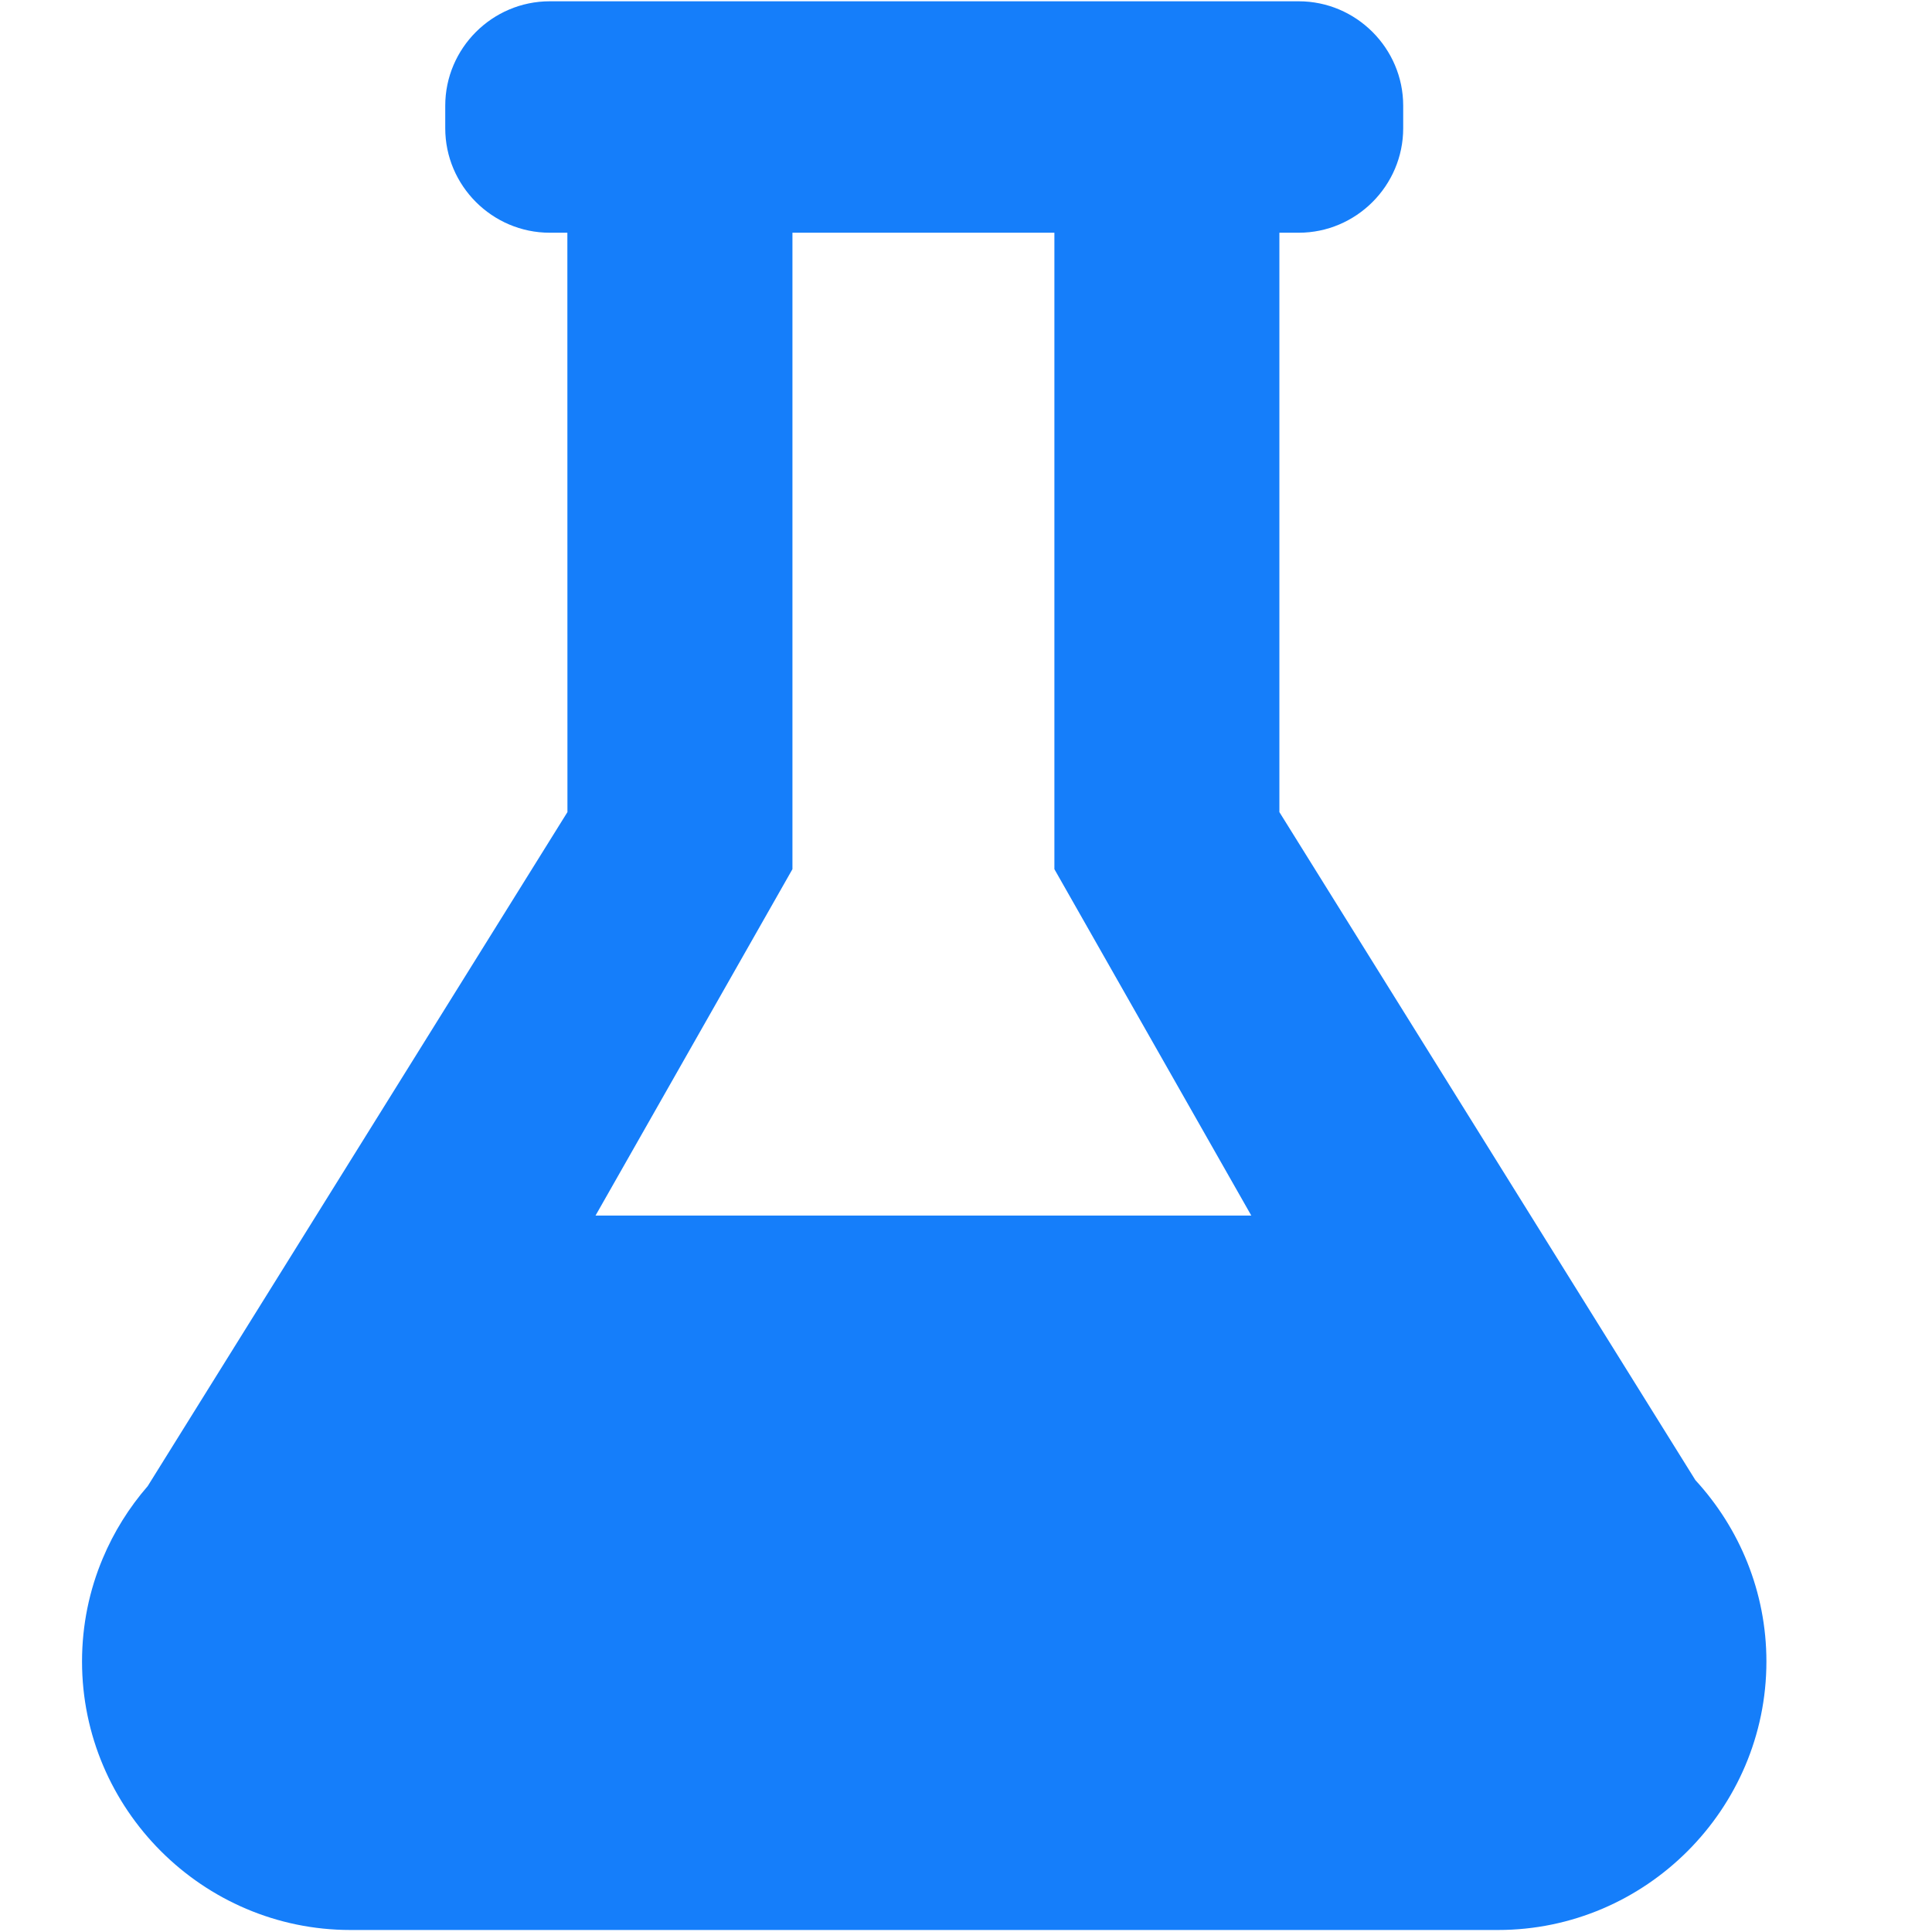 <?xml version="1.0" encoding="UTF-8"?>
<svg width="24px" height="24px" viewBox="0 0 24 24" version="1.1" xmlns="http://www.w3.org/2000/svg"
     xmlns:xlink="http://www.w3.org/1999/xlink">
    <!-- Generator: Sketch 59.1 (86144) - https://sketch.com -->
    <title>Icon-Tech</title>
    <desc>Created with Sketch.</desc>
    <g id="Icon-Tech" stroke="none" stroke-width="1" fill="none" fill-rule="evenodd">
        <path d="M16.133,0.016 C16.847,0.016 17.431,0.6 17.431,1.313 L17.431,1.593 C17.431,2.307 16.847,2.891 16.133,2.891 L15.893,2.891 L15.893,10.088 L21.061,18.387 C21.608,18.982 21.943,19.774 21.943,20.64 C21.943,22.474 20.443,23.975 18.609,23.975 L4.353,23.975 C2.519,23.975 1.019,22.474 1.019,20.64 C1.019,20.187 1.11,19.754 1.276,19.36 L1.276,19.36 C1.415,19.028 1.605,18.726 1.835,18.461 L7.049,10.088 L7.048,2.891 L6.829,2.891 C6.115,2.891 5.531,2.307 5.531,1.593 L5.531,1.313 C5.531,0.6 6.115,0.016 6.829,0.016 L16.133,0.016 Z M13.098,2.891 L9.844,2.891 L9.844,10.797 L7.398,15.1 L15.544,15.1 L13.098,10.797 L13.098,2.891 Z"
              id="形状结合" fill="#157efa" fill-rule="nonzero"></path>
    </g>
</svg>